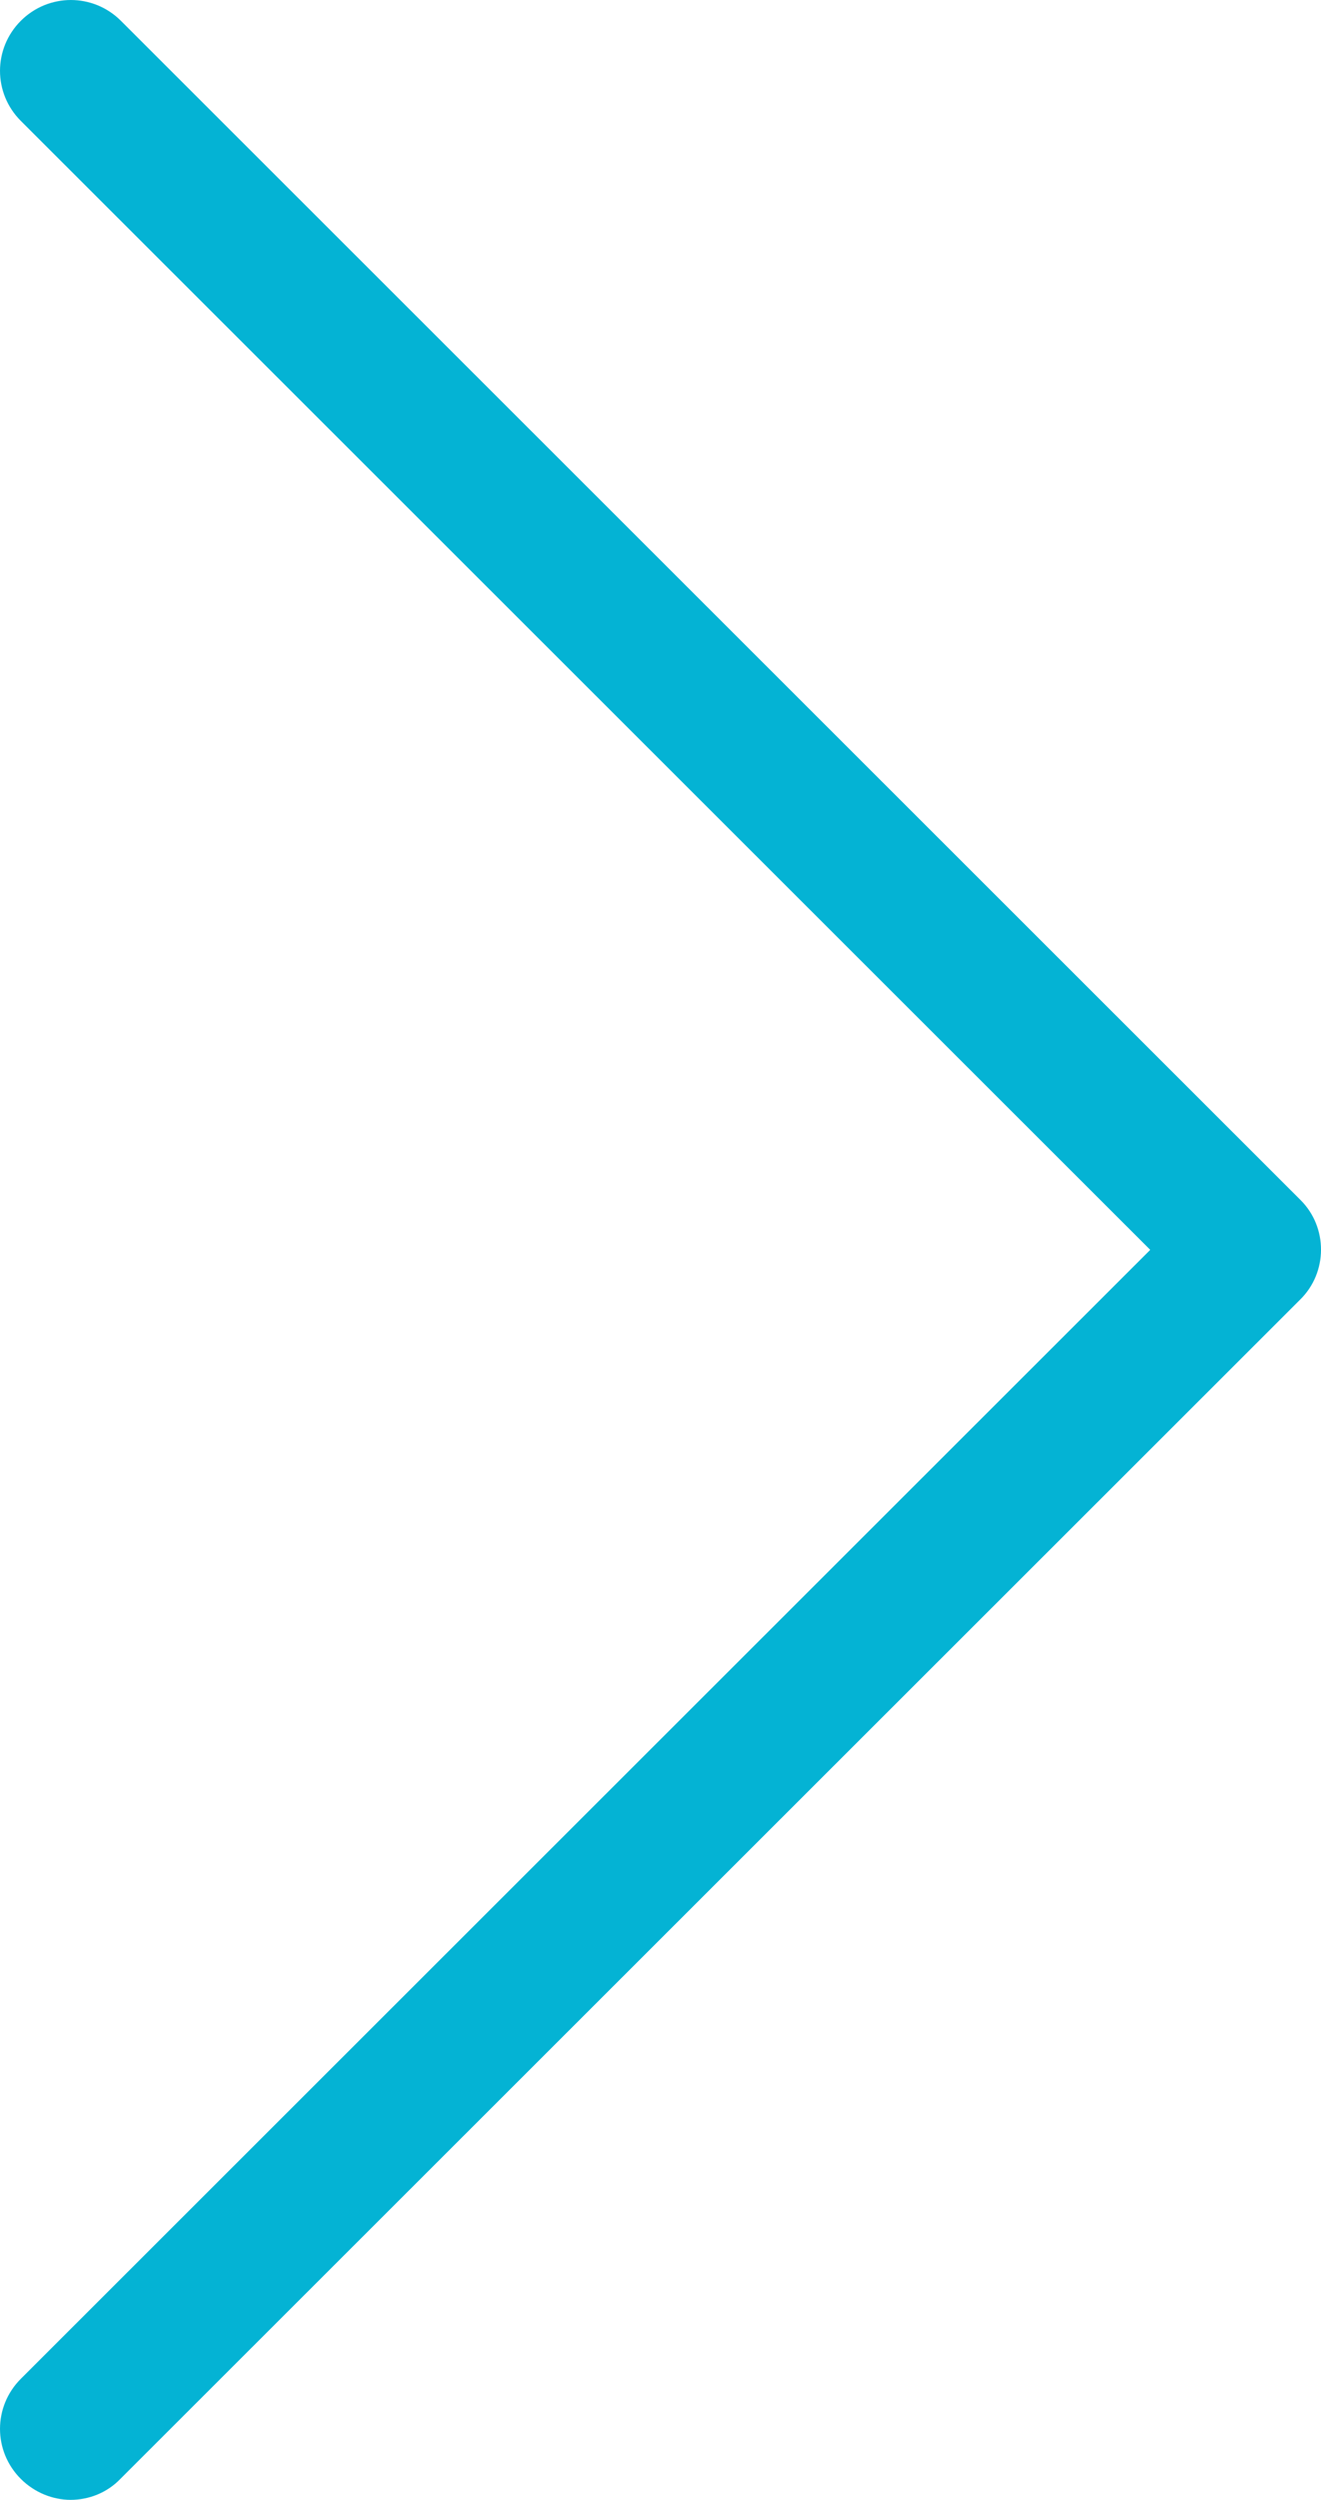 <?xml version="1.0" encoding="utf-8" ?>
<svg xmlns="http://www.w3.org/2000/svg" xmlns:xlink="http://www.w3.org/1999/xlink" width="37" height="70">
	<defs>
		<clipPath id="clip_0">
			<rect x="-1220" y="-4297" width="1440" height="5520" clip-rule="evenodd"/>
		</clipPath>
	</defs>
	<g clip-path="url(#clip_0)">
		<path fill="rgb(4,179,212)" stroke="none" d="M36.429 33.605L3.387 0.583C2.609 -0.194 1.361 -0.194 0.583 0.583C-0.194 1.361 -0.194 2.608 0.583 3.385L32.217 34.998L0.583 66.611C-0.194 67.389 -0.194 68.636 0.583 69.413C0.965 69.795 1.479 70 1.978 70C2.477 70 2.991 69.809 3.372 69.413L36.415 36.392C37.193 35.629 37.193 34.367 36.429 33.605Z"/>
	</g>
</svg>
